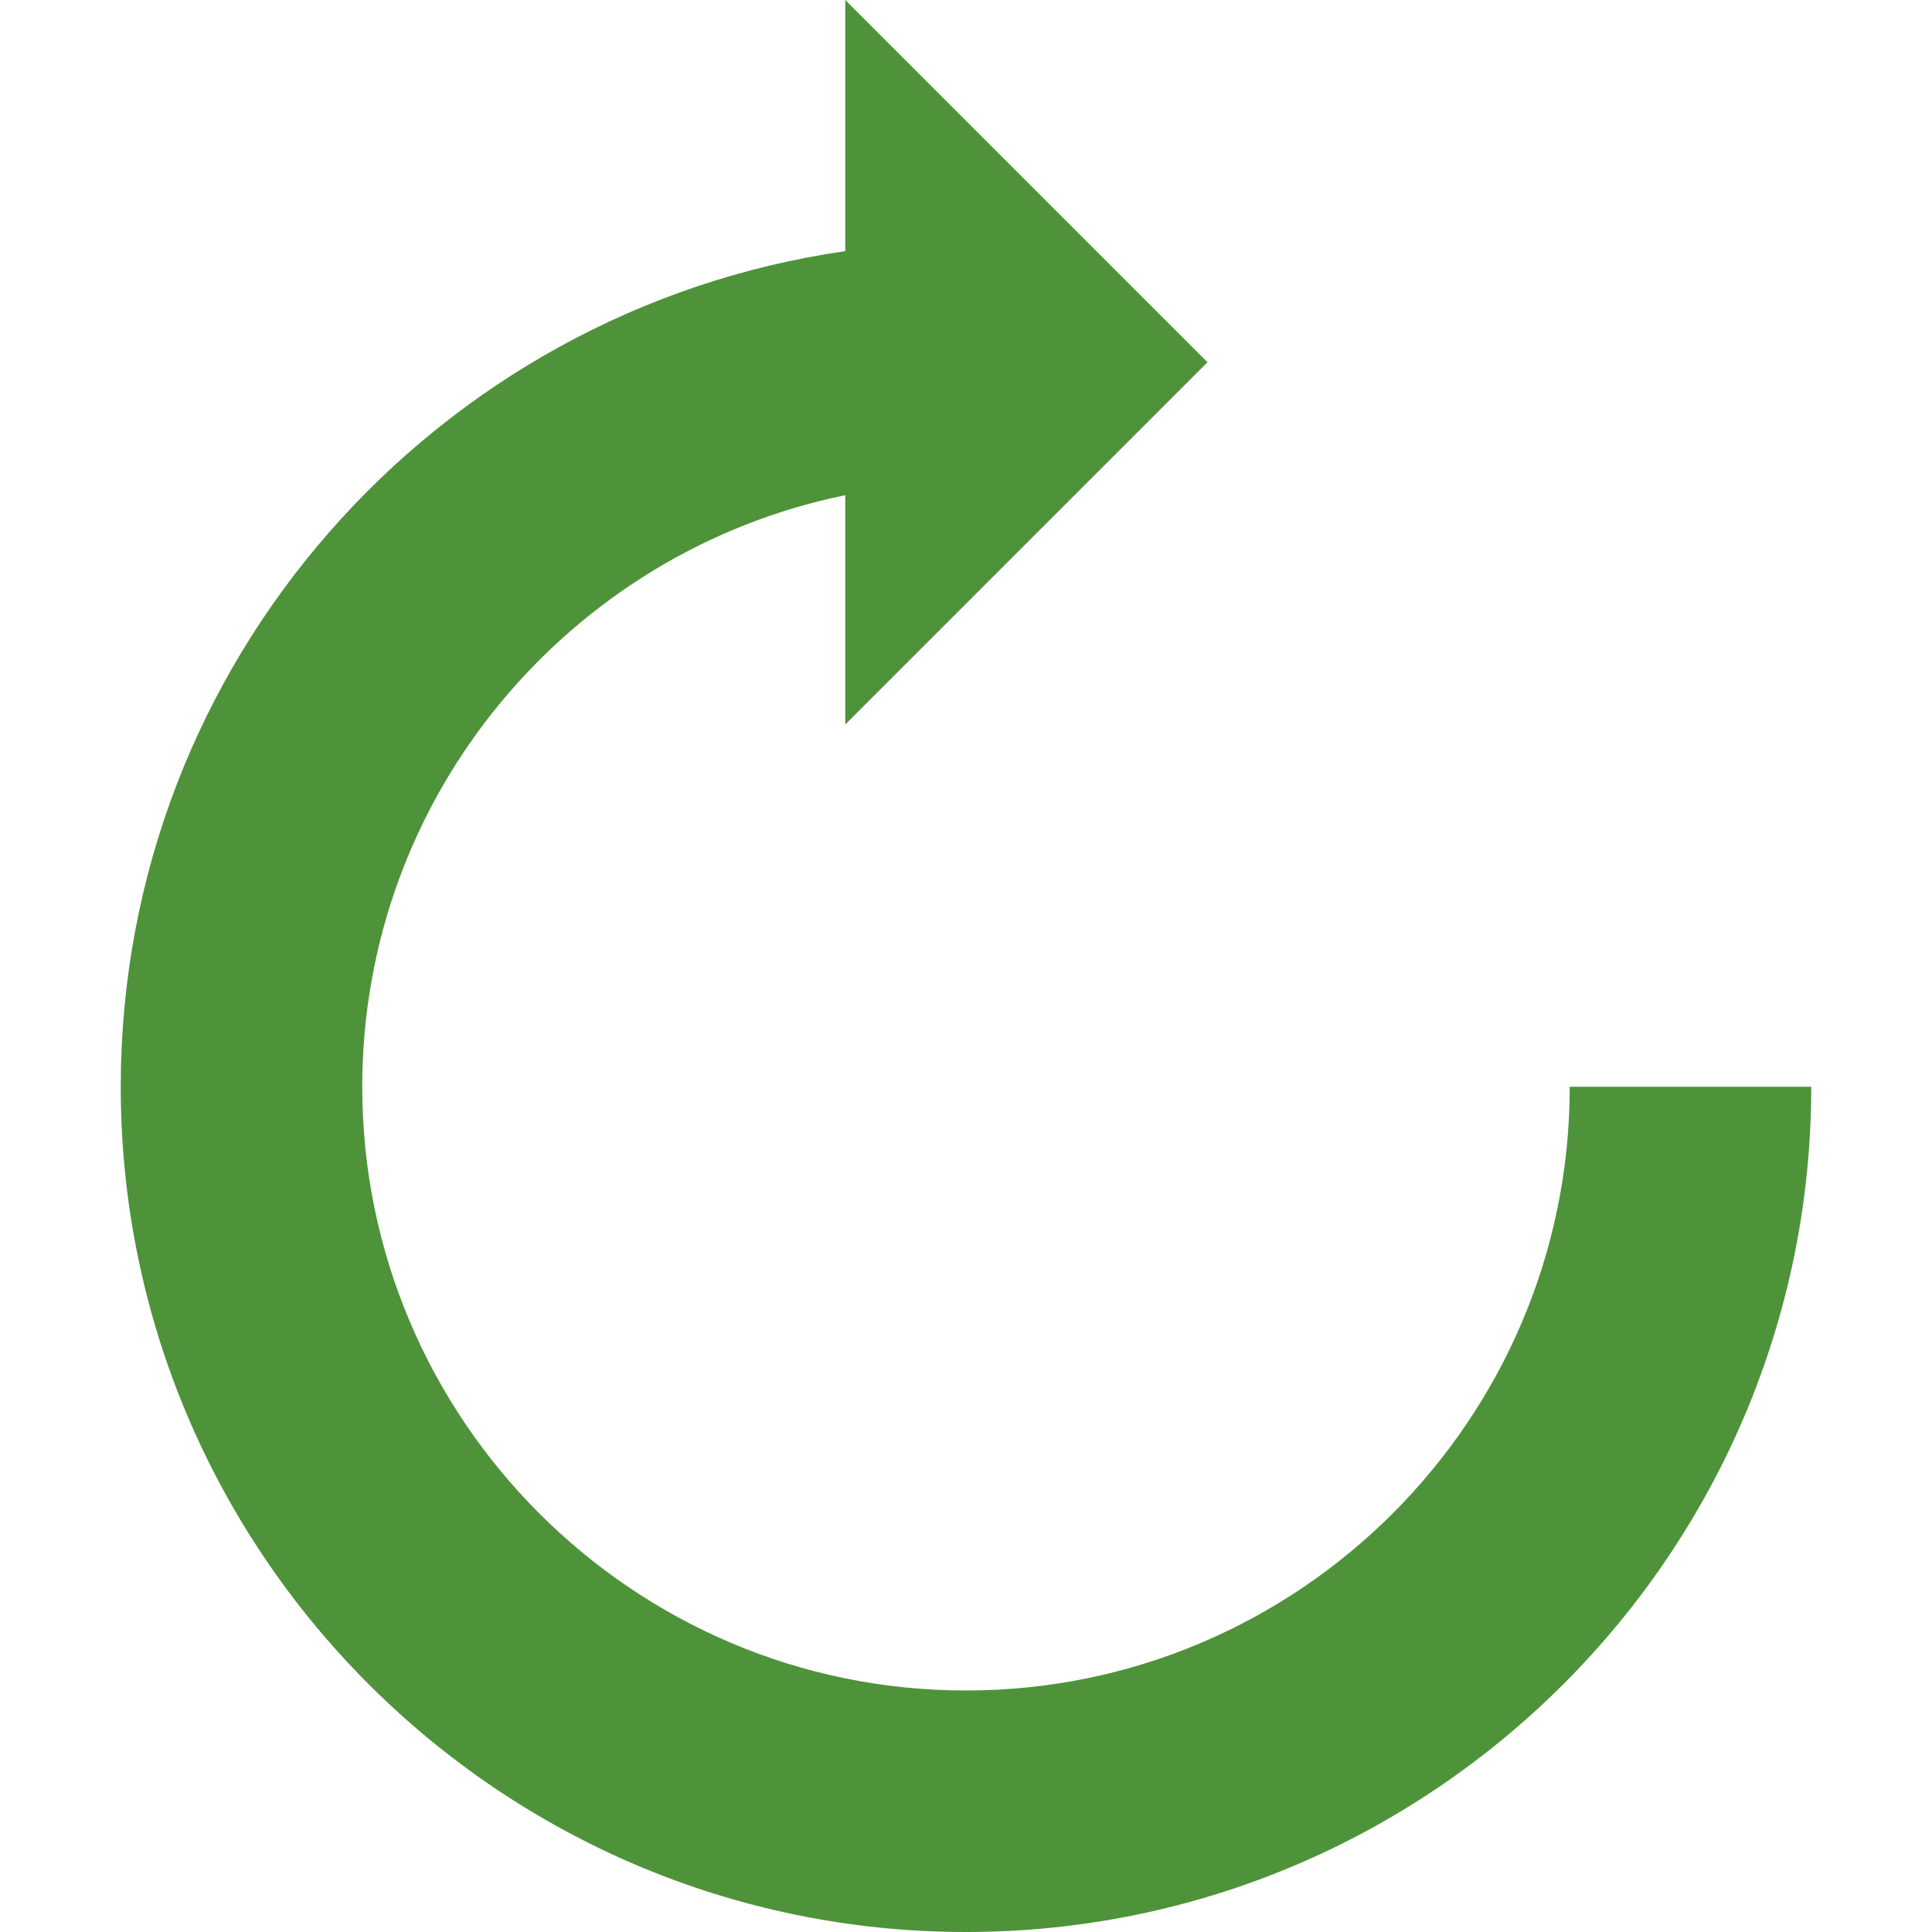 <svg height="512" viewBox="0 0 515.556 515.556" width="512" xmlns="http://www.w3.org/2000/svg"><path d="M418.889 290c0 88.832-72.28 161.111-161.111 161.111S96.667 378.832 96.667 290c0-77.798 55.445-142.882 128.889-157.855v61.188l96.667-96.667L225.556 0v67.017C116.432 82.735 32.222 176.595 32.222 290c0 124.373 101.182 225.556 225.556 225.556S483.334 414.374 483.334 290z" fill="#4e9339"/></svg>